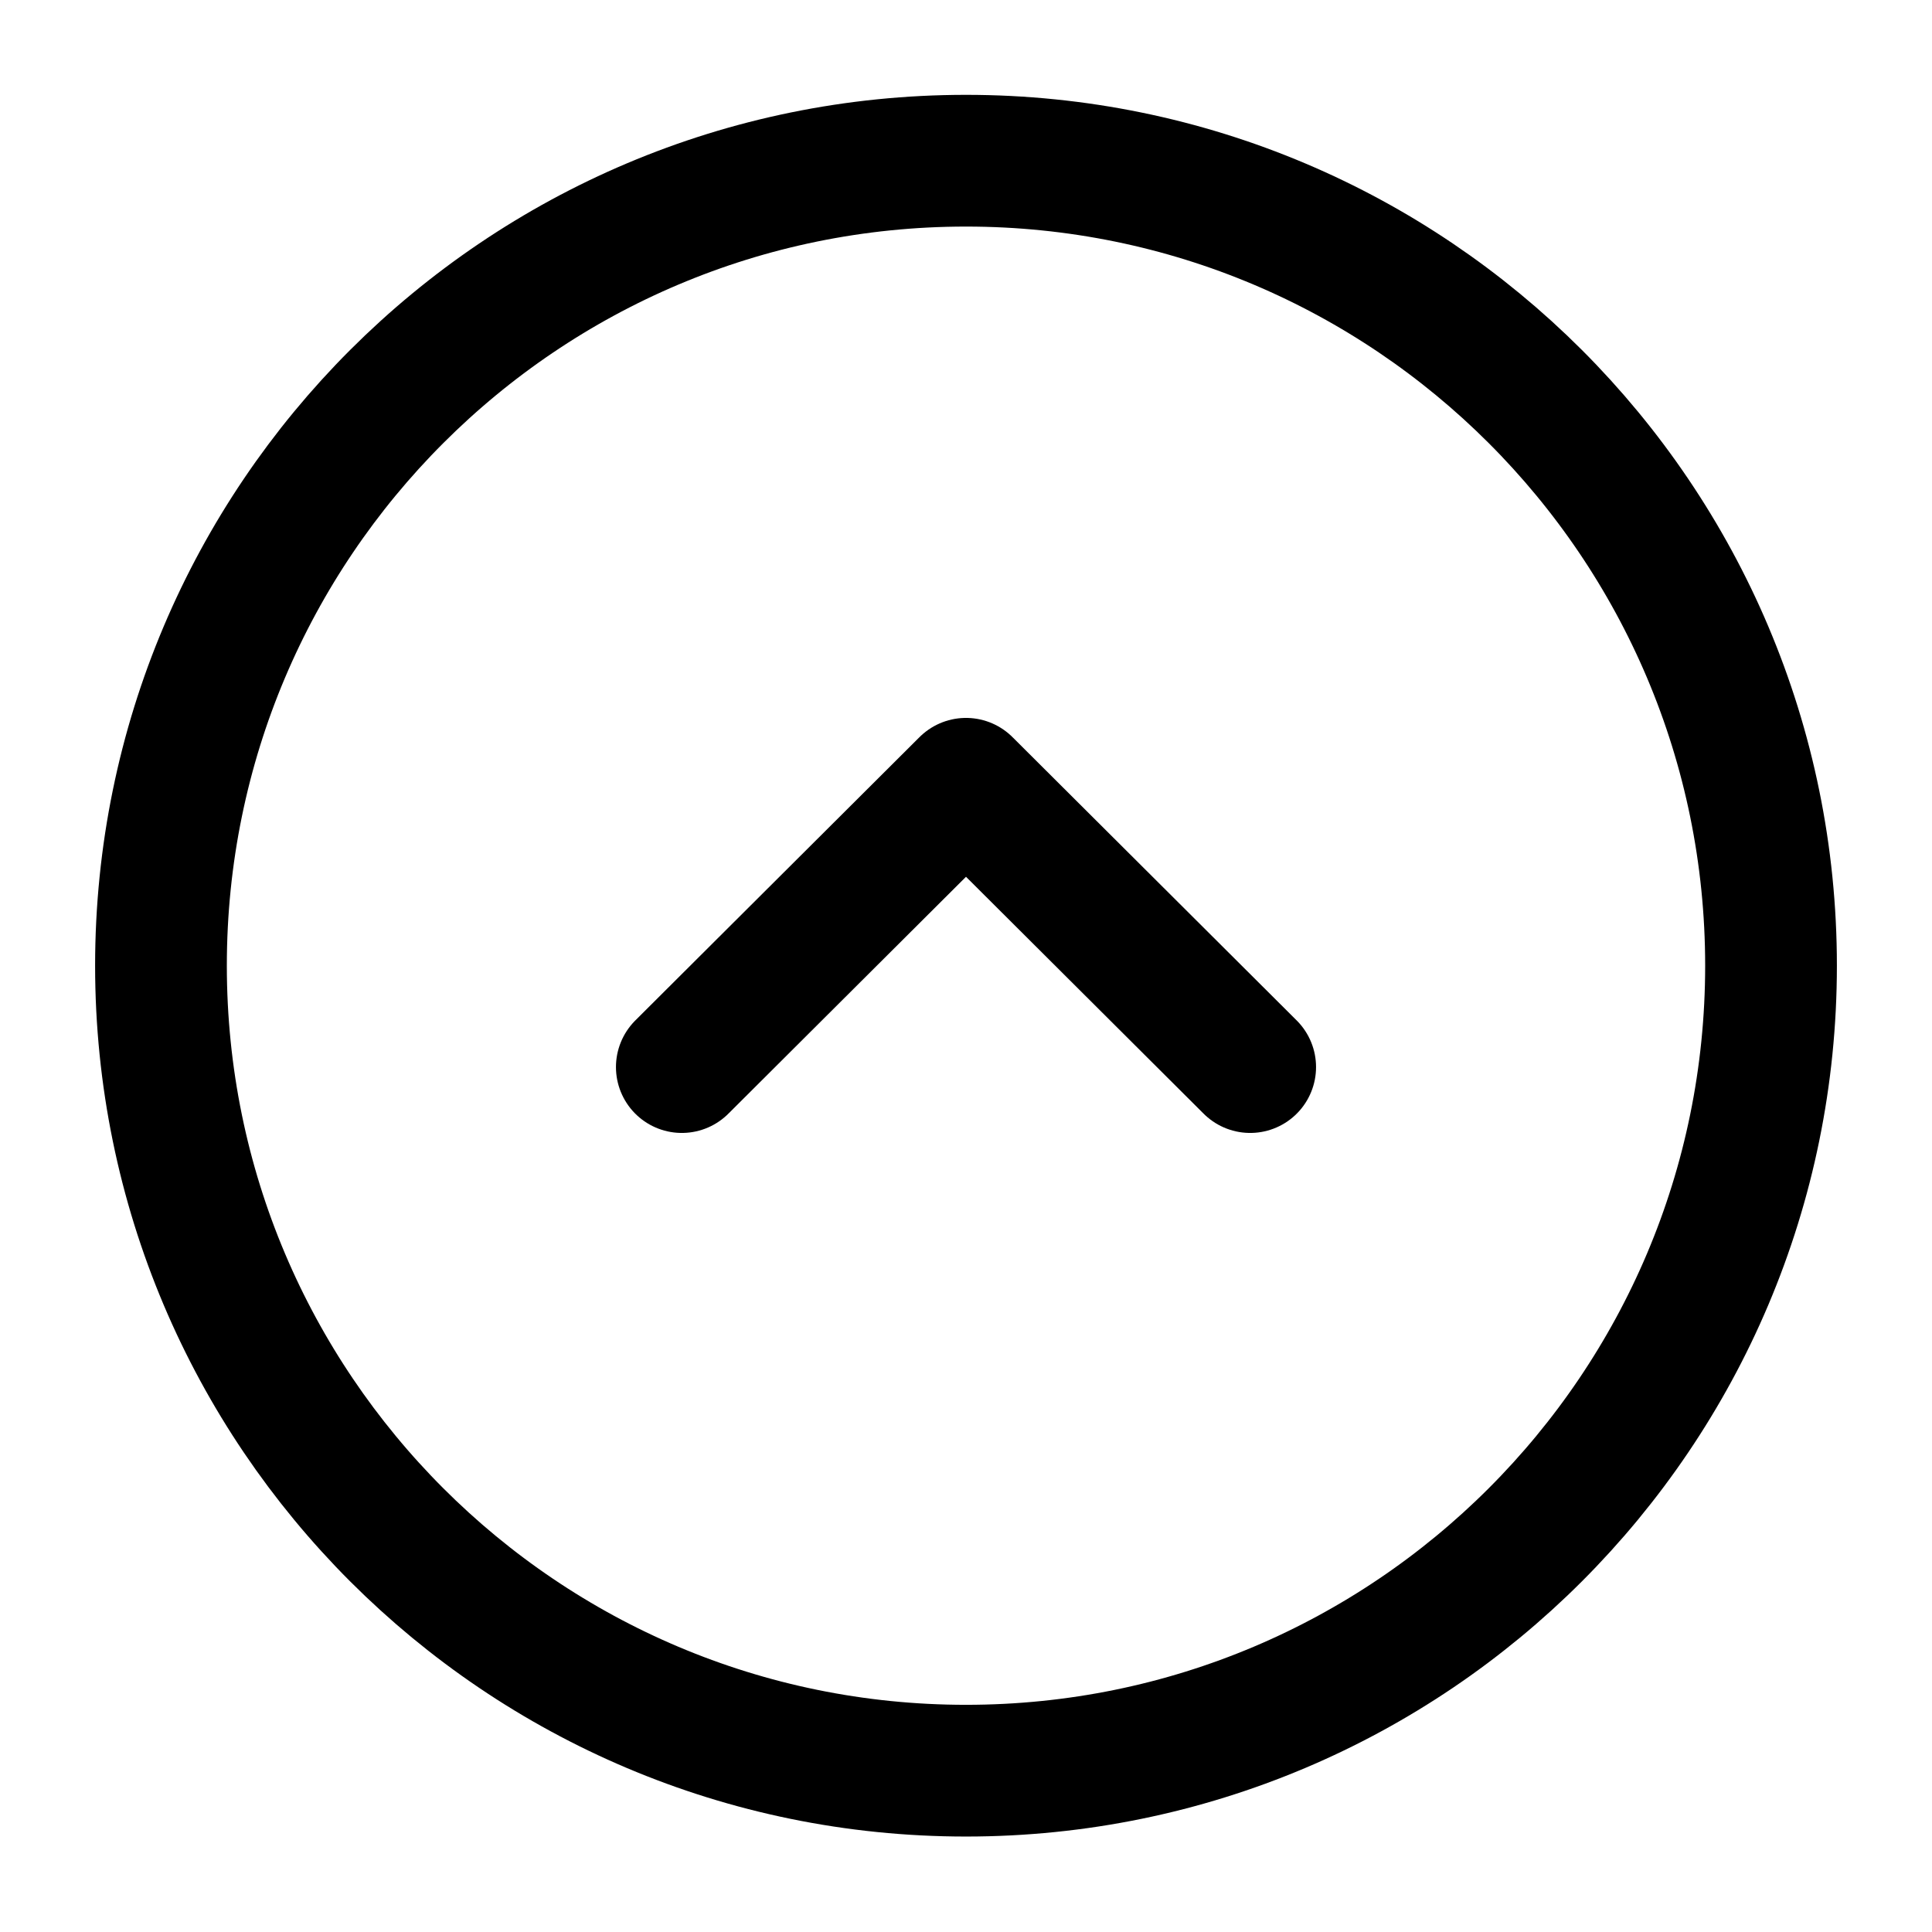 <svg width="22" height="22" viewBox="0 0 22 22" fill="none" xmlns="http://www.w3.org/2000/svg">
<path d="M20.167 10.996C20.167 5.934 16.063 1.83 11 1.83C5.938 1.83 1.833 5.934 1.833 10.996C1.833 16.059 5.938 20.163 11 20.163C16.063 20.163 20.167 16.059 20.167 10.996Z" stroke="black" stroke-width="1.5" stroke-miterlimit="10" stroke-linecap="round" stroke-linejoin="round"/>
<path d="M14.236 12.151L11 8.925L7.764 12.151" stroke="black" stroke-width="1.5" stroke-linecap="round" stroke-linejoin="round"/>
</svg>
